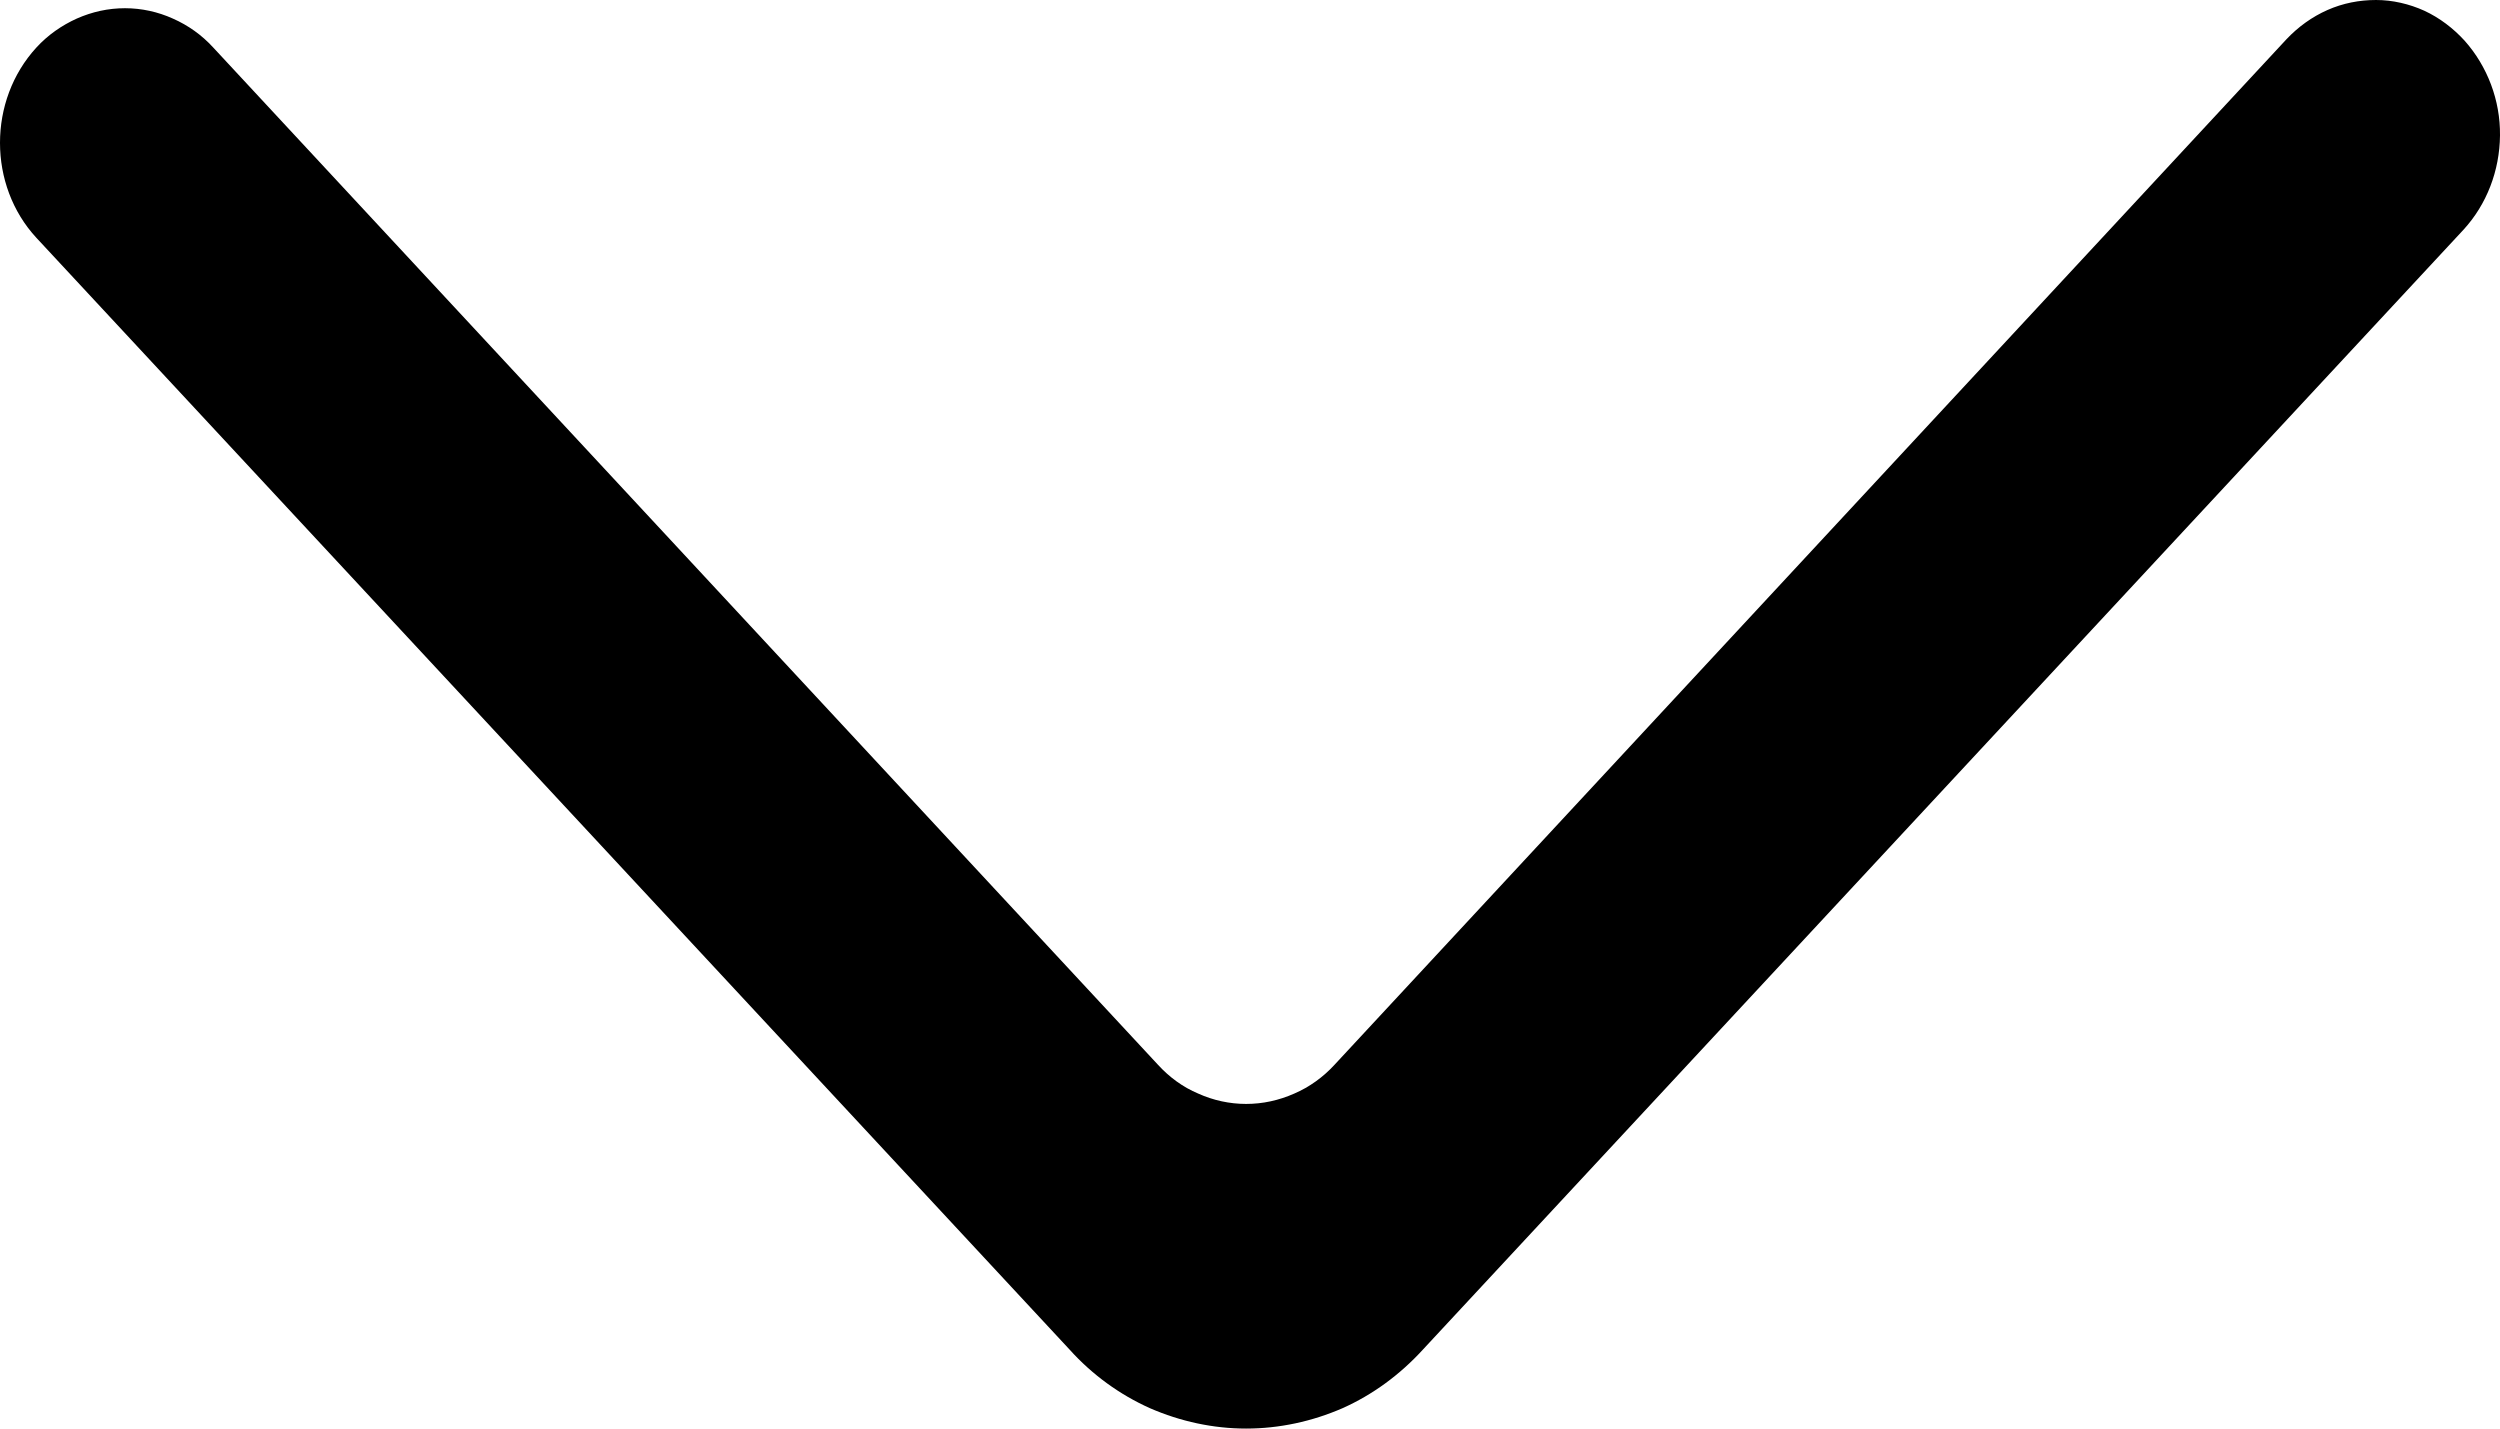 <svg width="7" height="4" viewBox="0 0 7 4" fill="none" xmlns="http://www.w3.org/2000/svg">
<path fill-rule="evenodd" clip-rule="evenodd" d="M0.102 0.133C-0.034 0.281 -0.034 0.519 0.102 0.666L2.995 3.779C3.058 3.849 3.135 3.905 3.22 3.943C3.305 3.98 3.397 4 3.489 4C3.582 4 3.674 3.98 3.759 3.943C3.844 3.905 3.92 3.849 3.984 3.779L6.898 0.643C6.963 0.572 6.999 0.478 7 0.379C7.001 0.281 6.965 0.186 6.901 0.114C6.869 0.079 6.831 0.05 6.788 0.03C6.746 0.011 6.699 0 6.653 1.05594e-05C6.606 -0 6.56 0.009 6.517 0.028C6.474 0.047 6.435 0.075 6.402 0.11L3.737 2.981C3.705 3.016 3.666 3.044 3.624 3.062C3.581 3.081 3.536 3.091 3.489 3.091C3.443 3.091 3.397 3.081 3.355 3.062C3.312 3.044 3.274 3.016 3.242 2.981L0.597 0.133C0.565 0.098 0.527 0.071 0.484 0.052C0.442 0.033 0.396 0.023 0.35 0.023C0.303 0.023 0.258 0.033 0.215 0.052C0.173 0.071 0.134 0.098 0.102 0.133Z" fill="black"/>
</svg>
